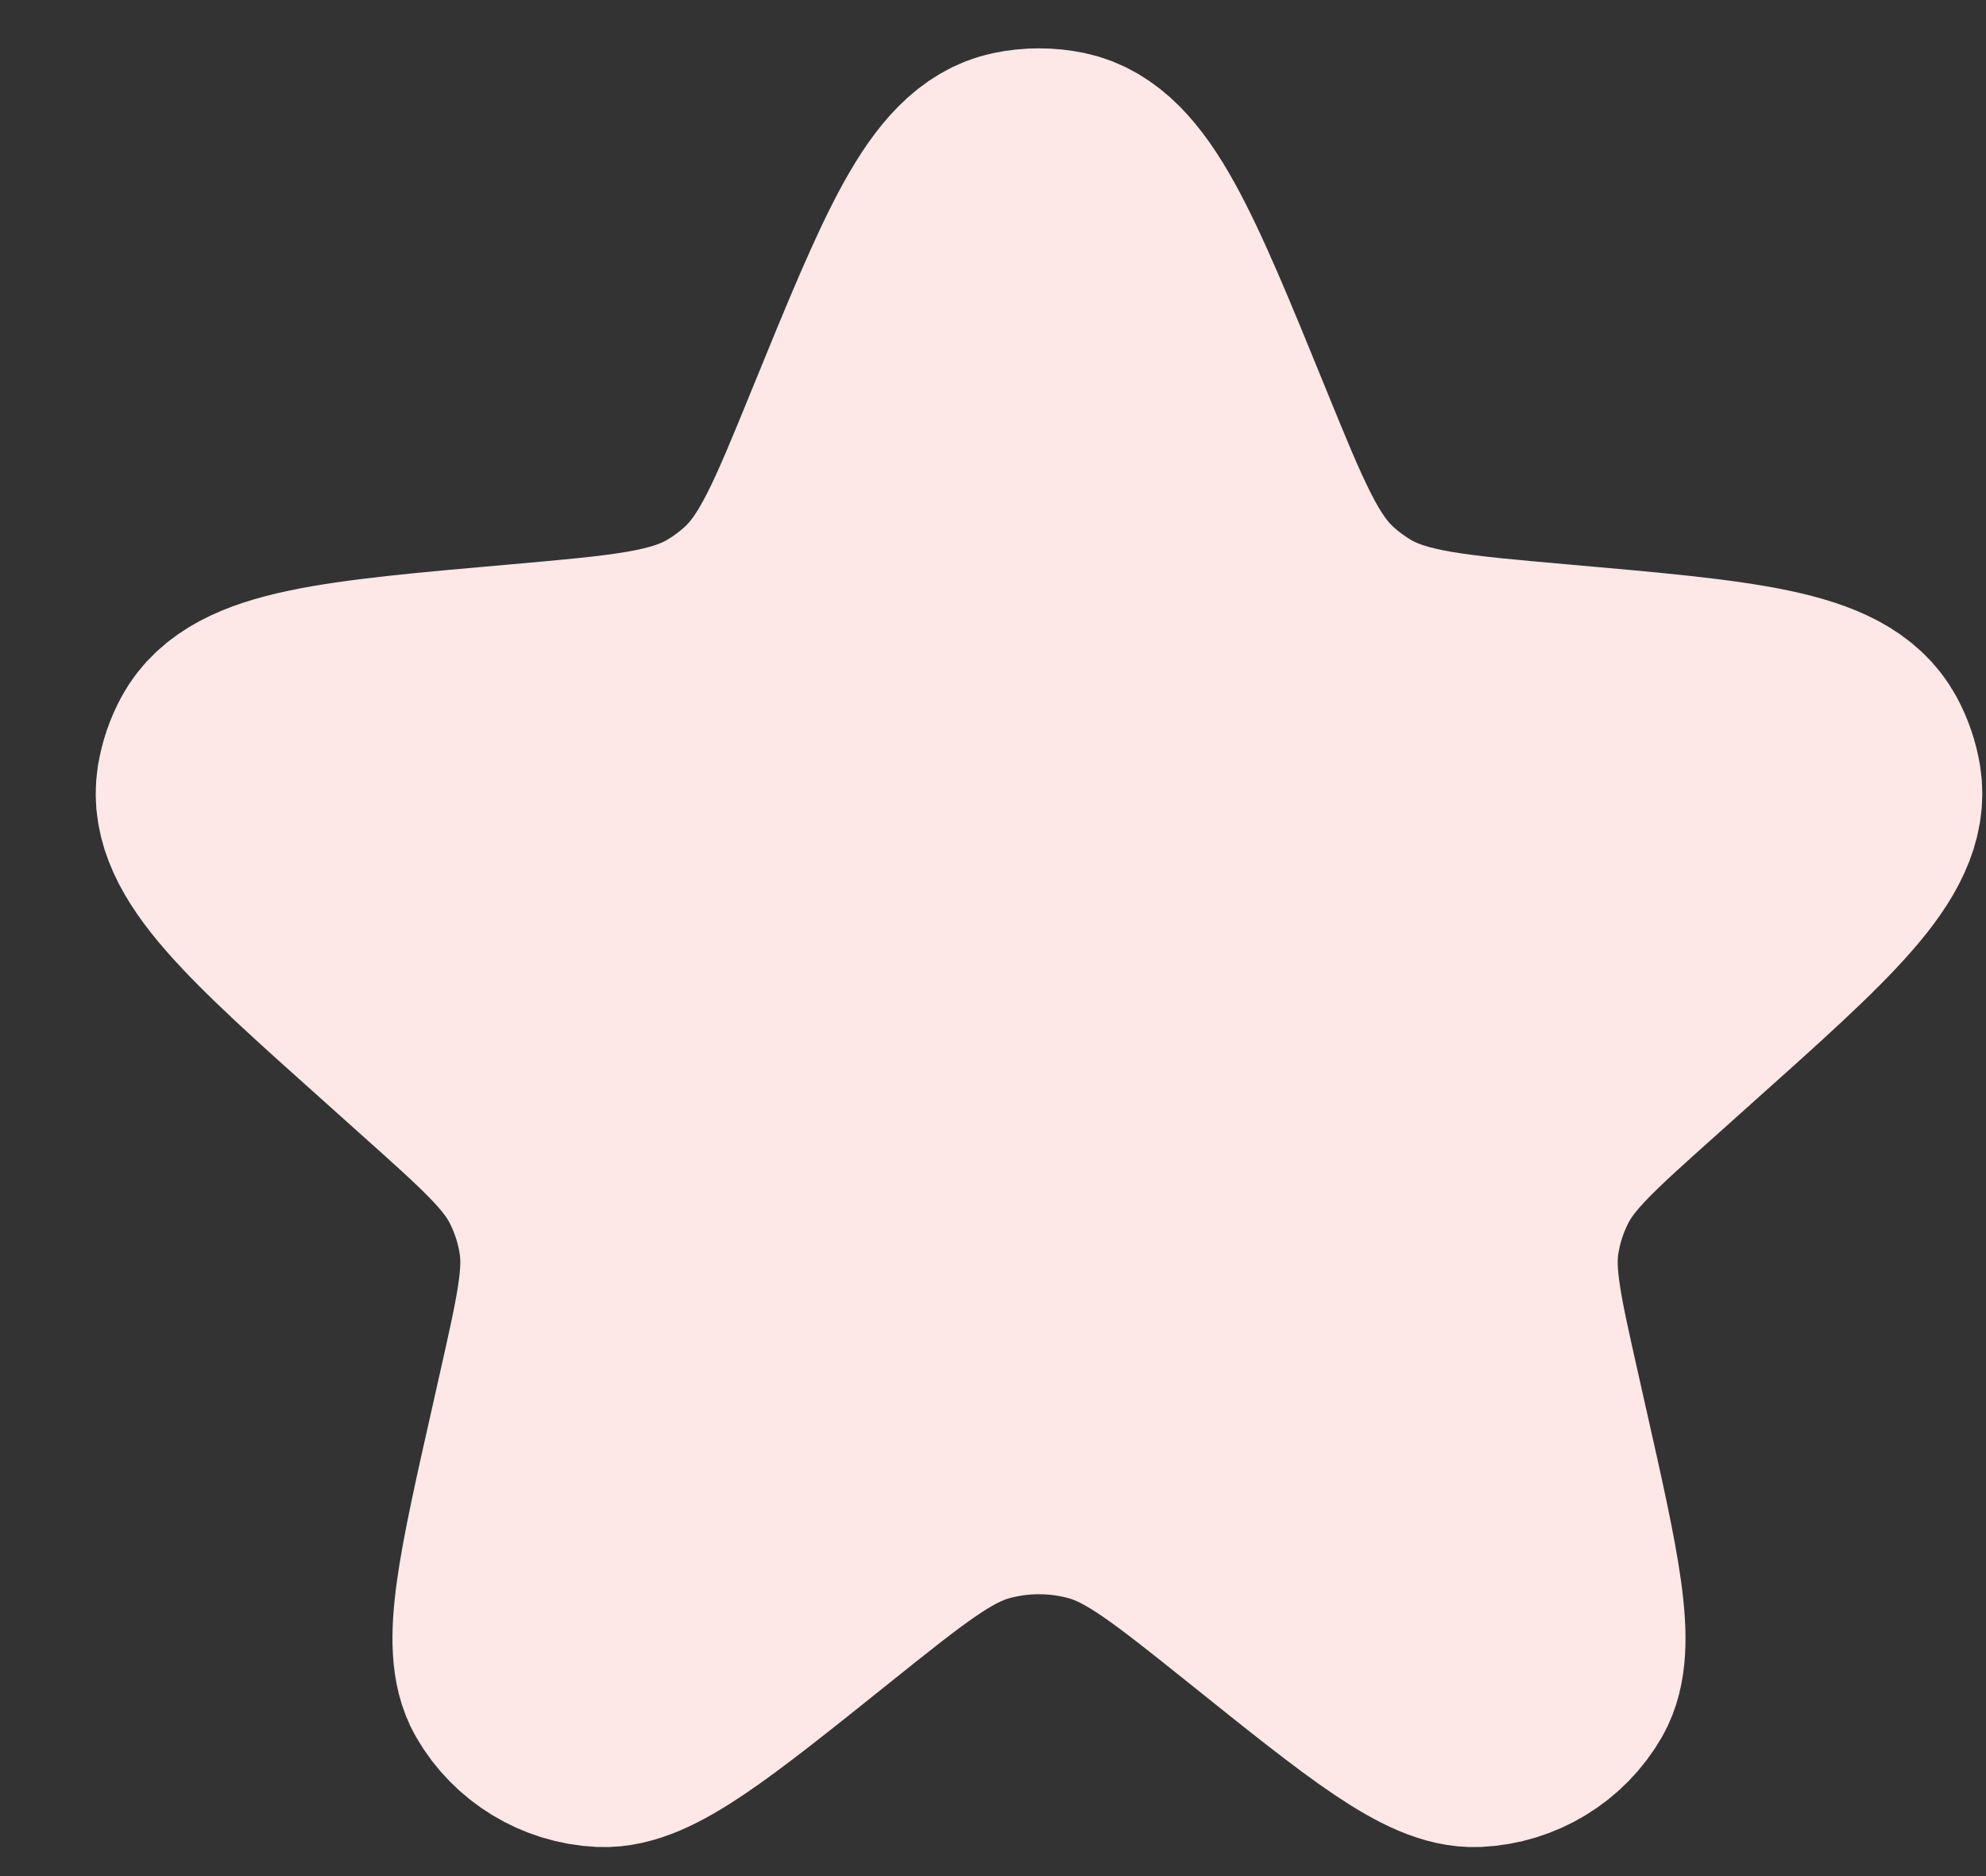 <svg width="18" height="17" viewBox="0 0 18 17" fill="none" xmlns="http://www.w3.org/2000/svg">
<rect x="0" y="0" width="18" height="17" fill="#333333" stroke="none"/>
<path d="M7.744 3.899C8.379 2.344 8.696 1.567 9.211 1.459C9.347 1.431 9.487 1.431 9.623 1.459C10.138 1.567 10.456 2.344 11.09 3.899C11.451 4.784 11.631 5.226 11.969 5.526C12.064 5.611 12.167 5.686 12.276 5.751C12.666 5.982 13.153 6.025 14.128 6.111C15.777 6.256 16.602 6.328 16.854 6.791C16.906 6.886 16.941 6.99 16.959 7.097C17.042 7.615 16.436 8.157 15.223 9.241L14.887 9.542C14.32 10.049 14.036 10.303 13.872 10.619C13.774 10.809 13.708 11.013 13.677 11.224C13.626 11.575 13.709 11.943 13.875 12.678L13.934 12.941C14.232 14.26 14.38 14.919 14.195 15.243C14.028 15.534 13.72 15.721 13.381 15.737C13.003 15.754 12.47 15.328 11.405 14.474C10.703 13.912 10.351 13.631 9.962 13.521C9.606 13.421 9.228 13.421 8.872 13.521C8.482 13.631 8.132 13.912 7.43 14.474C6.364 15.328 5.831 15.754 5.453 15.737C5.114 15.721 4.806 15.534 4.639 15.243C4.453 14.919 4.602 14.26 4.9 12.941L4.959 12.678C5.125 11.943 5.208 11.575 5.157 11.224C5.126 11.013 5.06 10.809 4.962 10.619C4.798 10.303 4.514 10.049 3.947 9.542L3.611 9.241C2.398 8.157 1.792 7.615 1.875 7.097C1.893 6.99 1.928 6.886 1.98 6.791C2.232 6.328 3.057 6.256 4.706 6.111C5.681 6.025 6.168 5.982 6.558 5.751C6.667 5.686 6.77 5.611 6.865 5.526C7.203 5.226 7.383 4.784 7.744 3.899Z" fill="#FDE7E7" stroke="#FDE7E7" stroke-width="2"/>
</svg>
